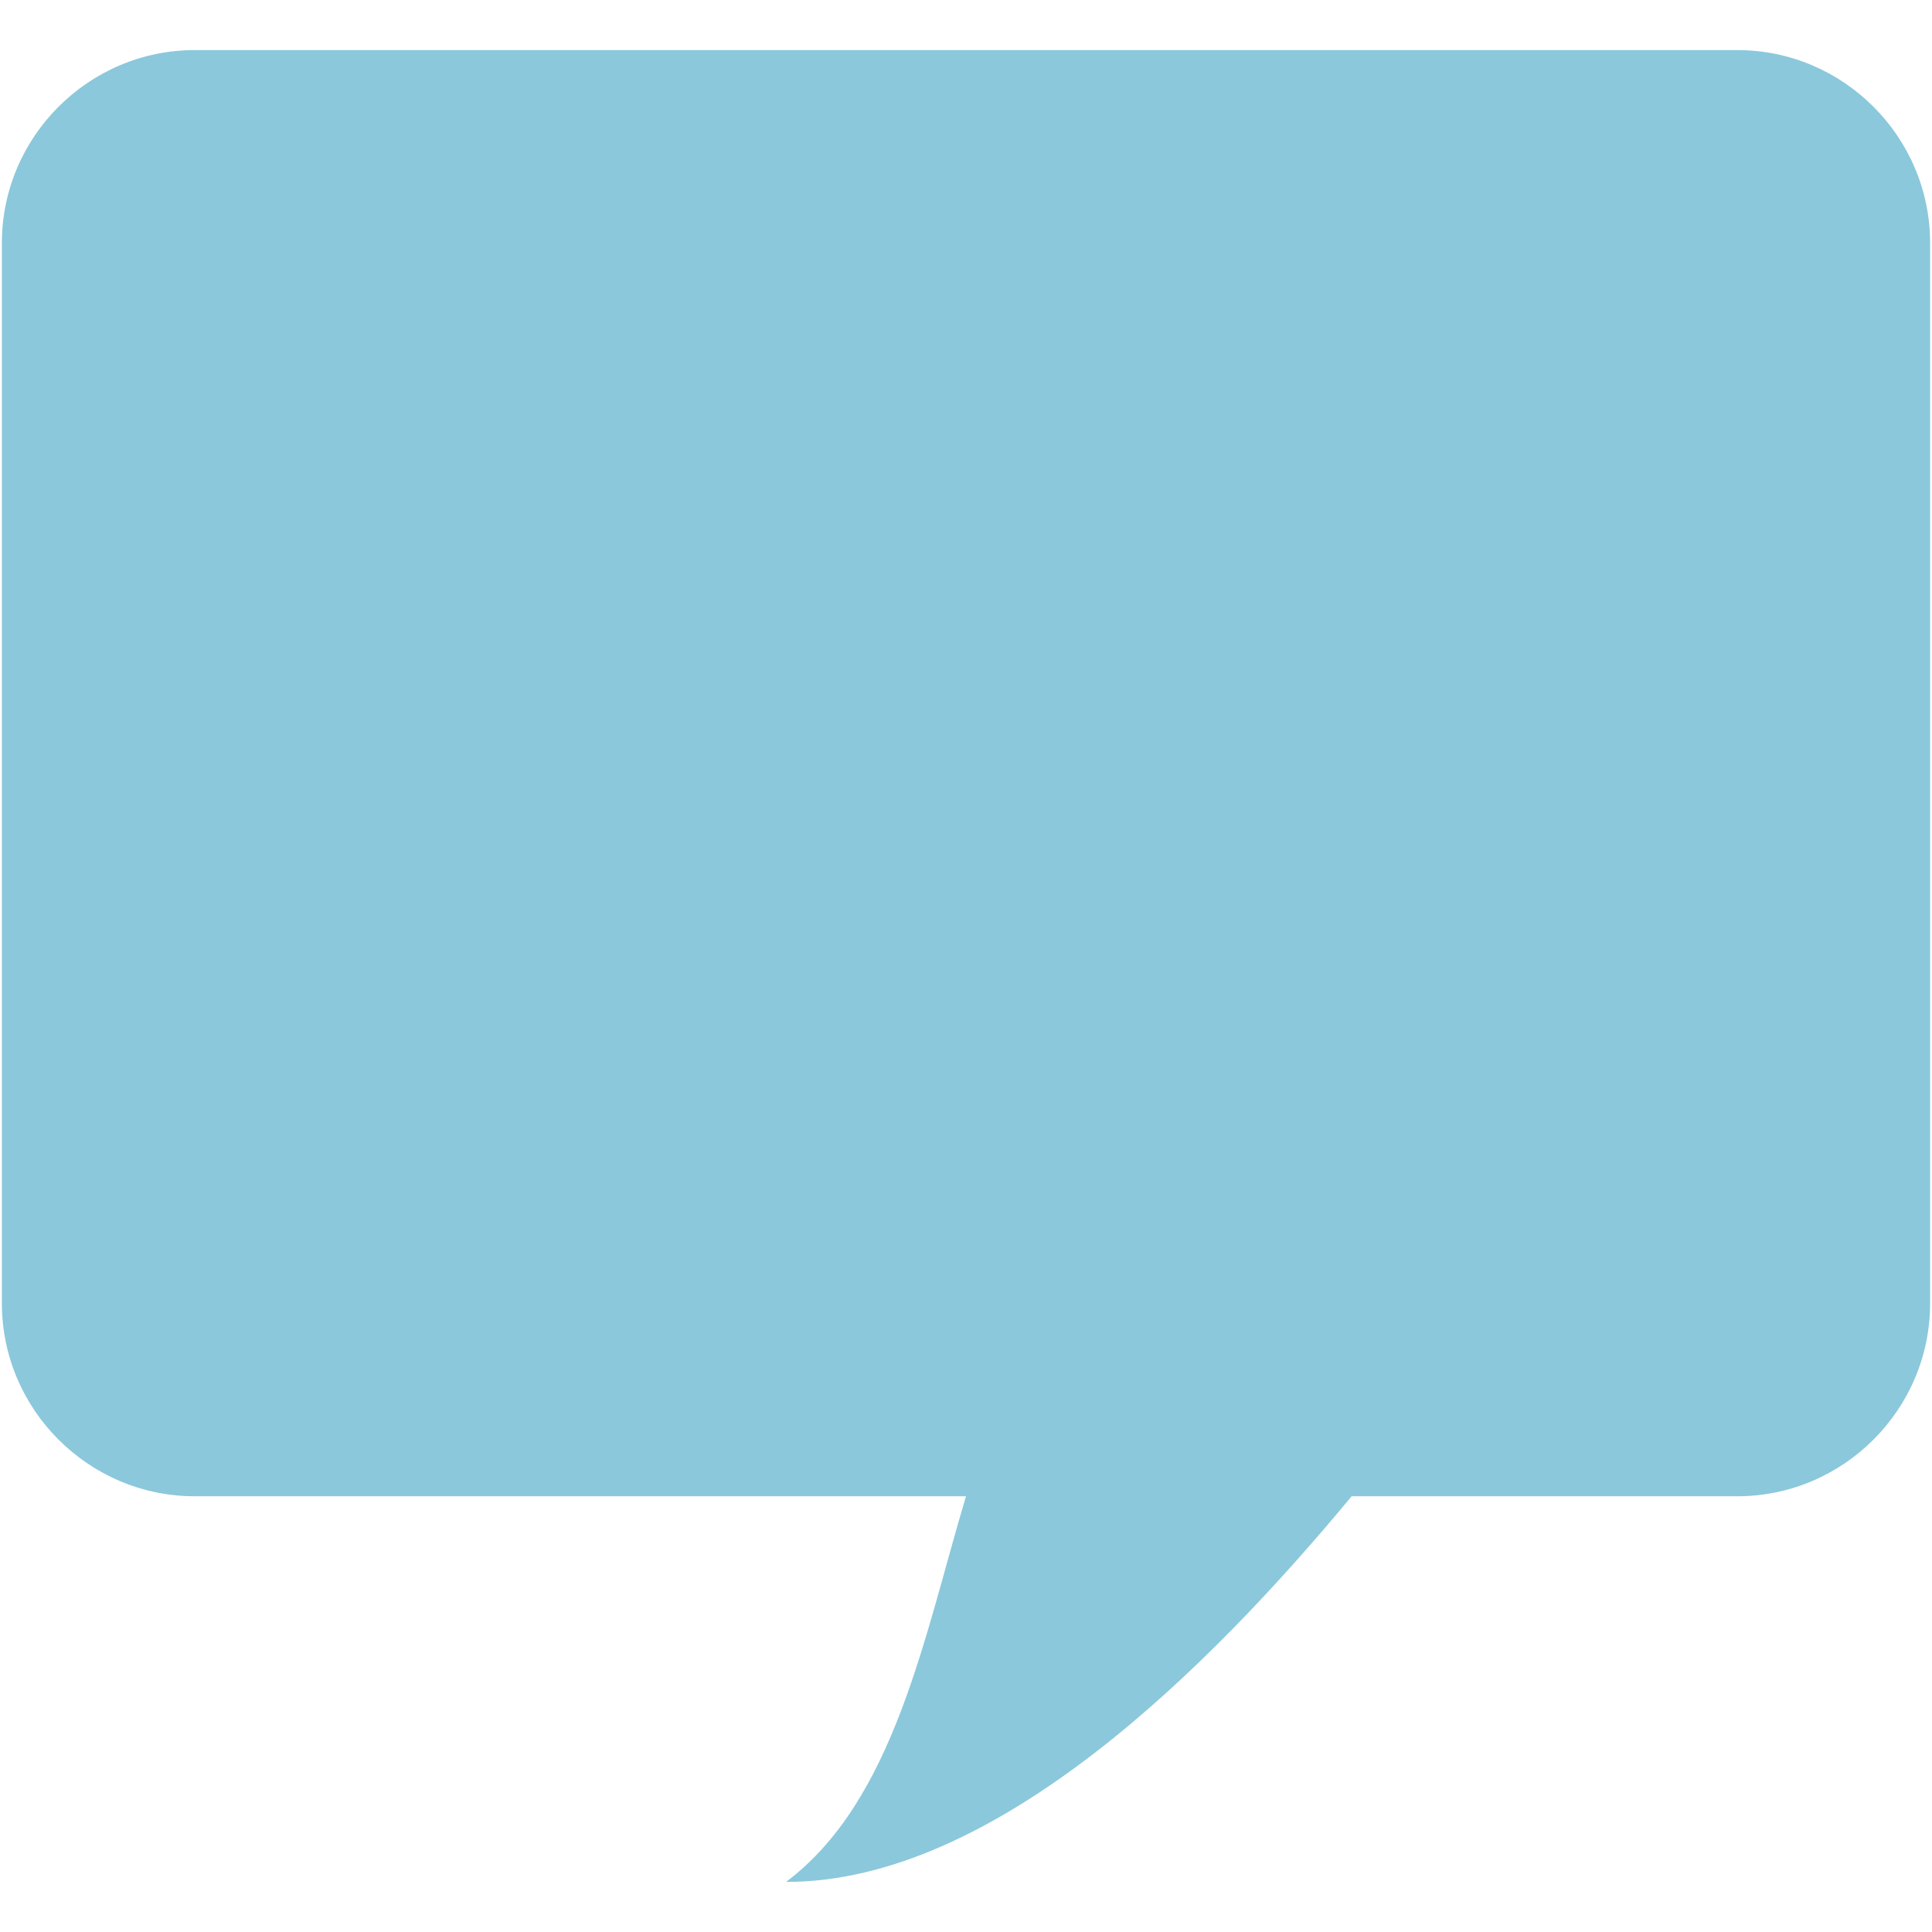<?xml version="1.0" encoding="iso-8859-1"?>
<!DOCTYPE svg PUBLIC "-//W3C//DTD SVG 1.1//EN" "http://www.w3.org/Graphics/SVG/1.1/DTD/svg11.dtd">
<svg 
 version="1.1" xmlns="http://www.w3.org/2000/svg" xmlns:xlink="http://www.w3.org/1999/xlink" x="0px" y="0px" width="512px"
	 height="512px" viewBox="0 0 512 512" style="enable-background:new 0 0 512 512;" xml:space="preserve"
><g id="afcae5a789ccd549f9c6e2a2f8116dfb"><g></g><g fill="#8bc8db"><path style="display: inline; fill-rule: evenodd; clip-rule: evenodd;" d="M511.5,64.375v281.05c0,28.105-22.995,51.101-51.1,51.101
		H358.2c-37.497,45.221-94.415,102.289-149.887,102.199c28.793-21.607,36.688-65.512,47.687-102.199H51.6
		c-28.105,0-51.1-22.995-51.1-51.101V64.375c0-28.105,22.995-51.1,51.1-51.1h408.8C488.505,13.275,511.5,36.27,511.5,64.375z"></path></g></g></svg>